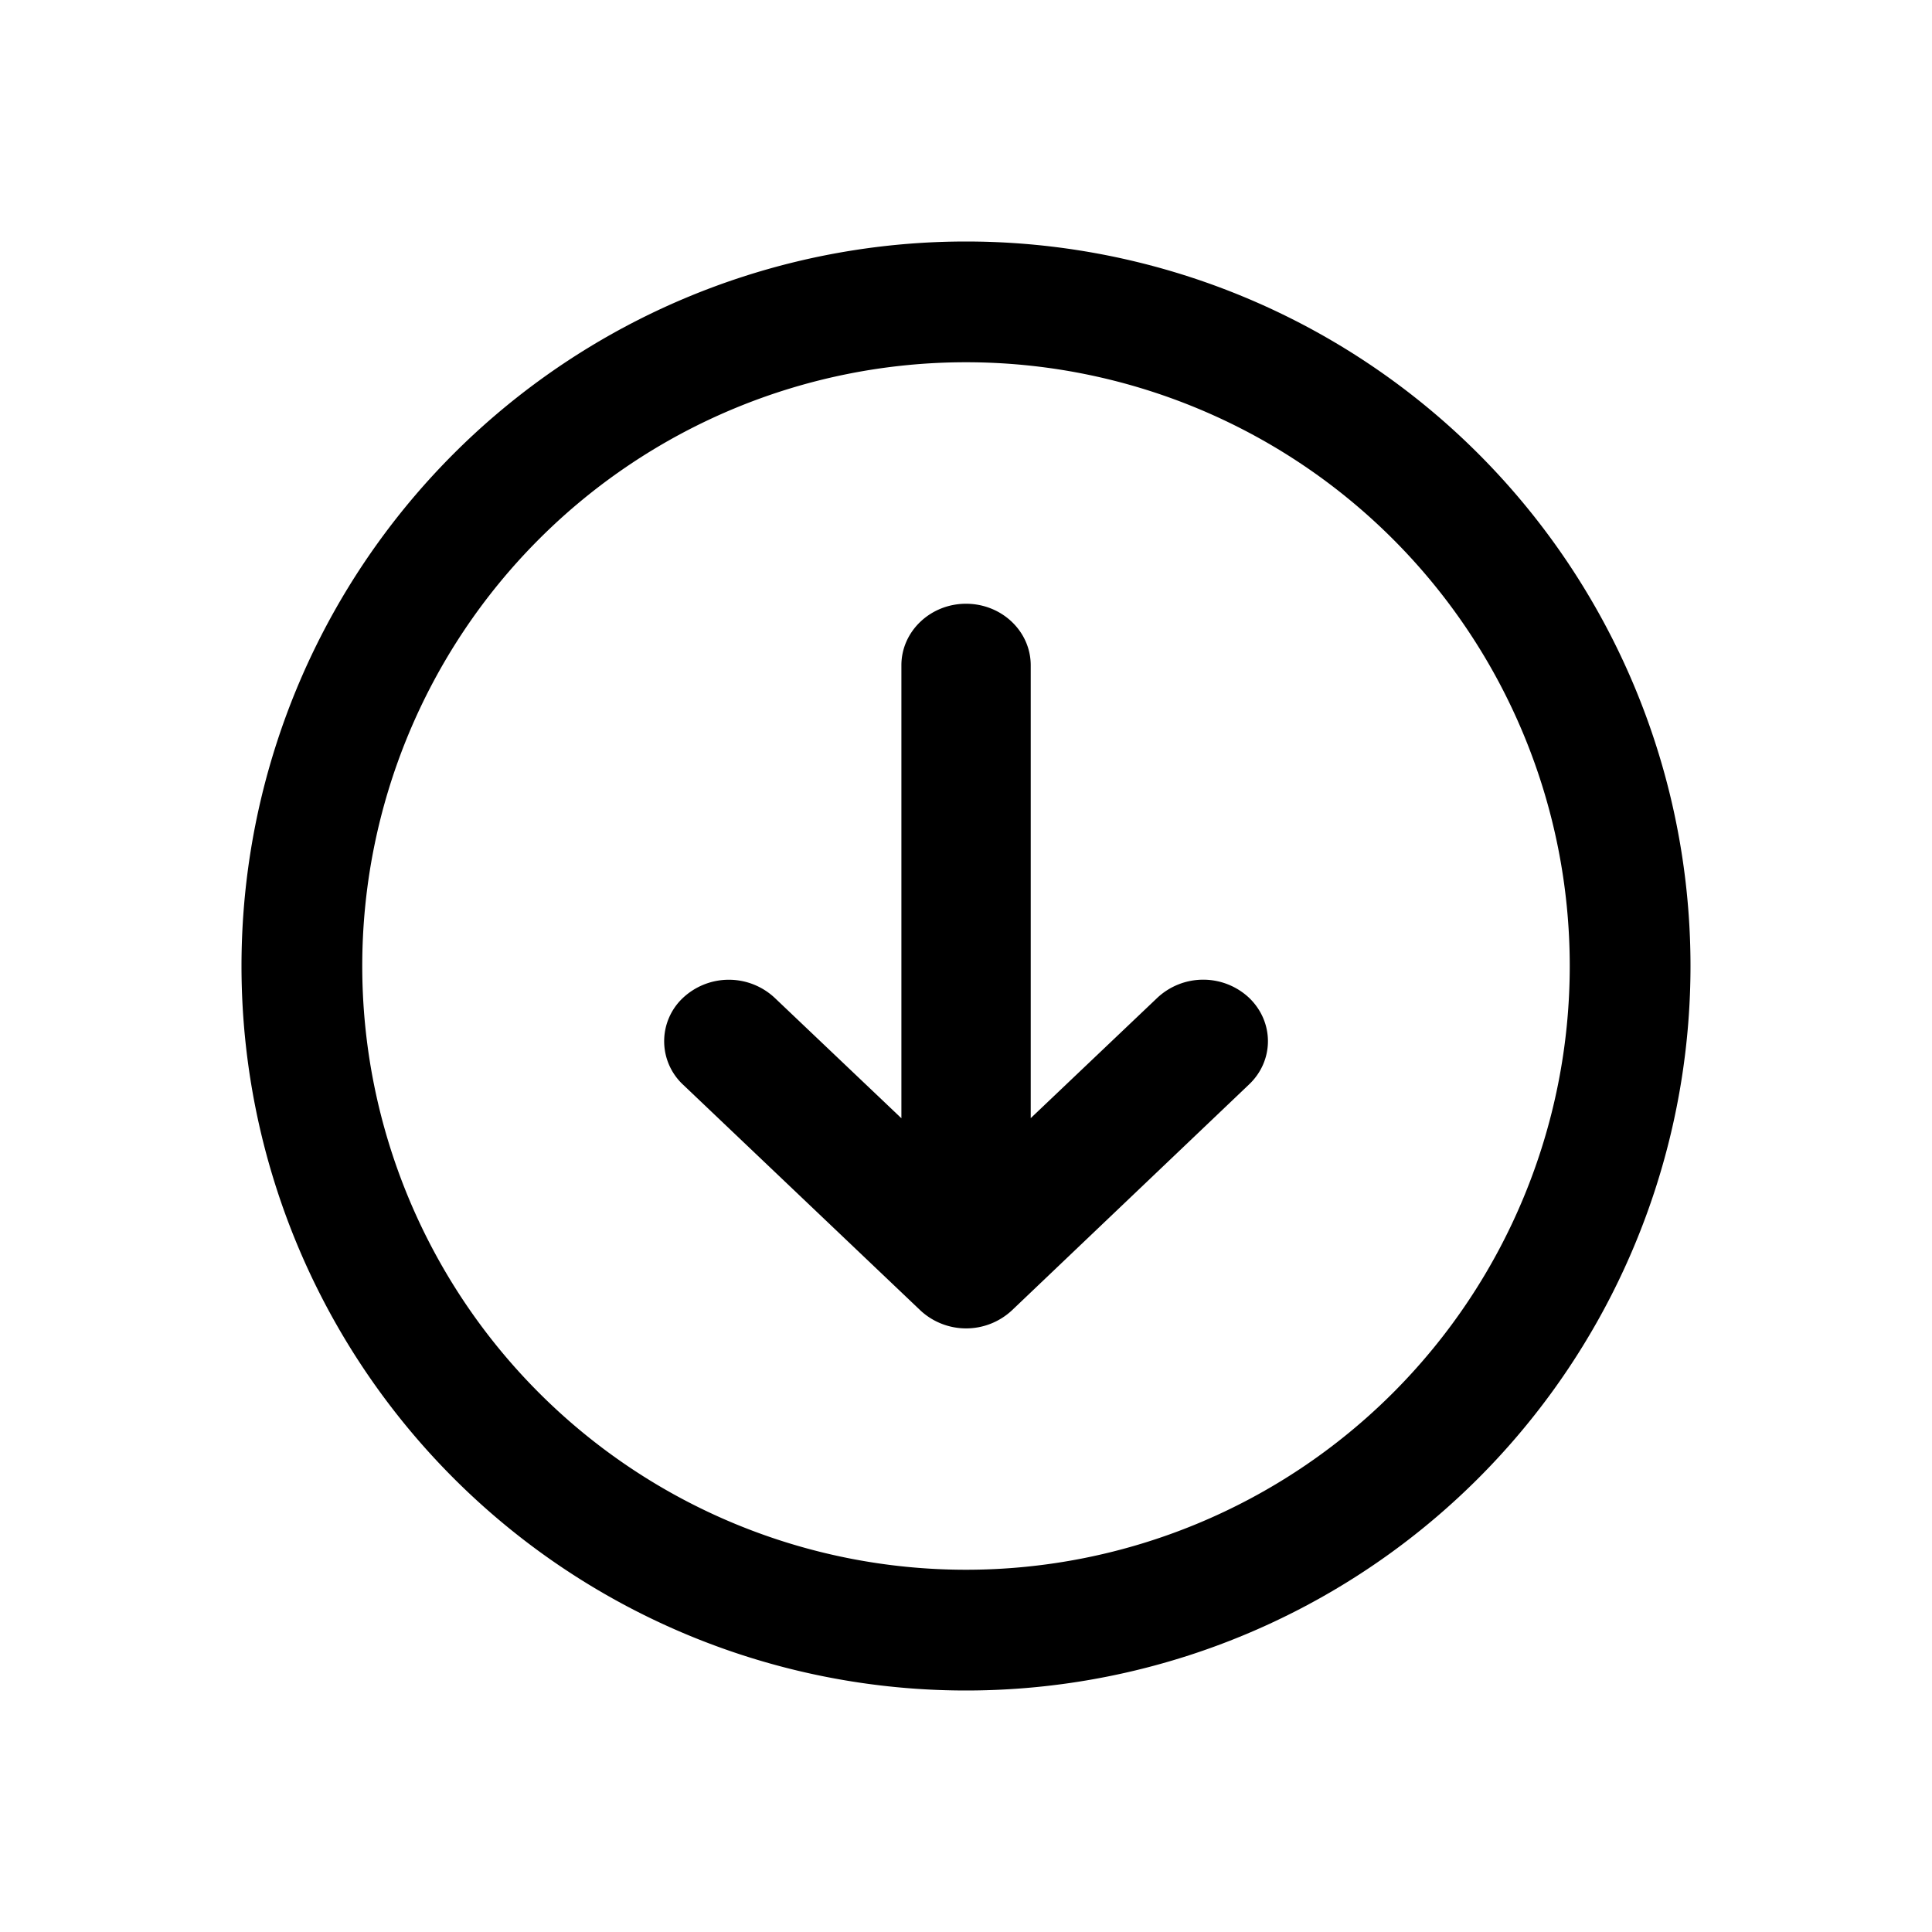 <svg xmlns="http://www.w3.org/2000/svg" width="16" height="16" fill="none" class="persona-icon" viewBox="0 0 16 16"><path fill="currentColor" d="M8 2a6 6 0 1 1 0 12A6 6 0 0 1 8 2Zm5 6A5 5 0 1 0 3 8a5 5 0 0 0 10 0Z"/><path fill="currentColor" d="M10.343 8.262c.21.2.21.522 0 .72L8.38 10.852a.556.556 0 0 1-.758 0L5.657 8.983a.492.492 0 0 1 0-.72.556.556 0 0 1 .758 0l1.05.998V5.509c0-.28.24-.509.535-.509.296 0 .536.228.536.51v3.75l1.05-.998a.556.556 0 0 1 .757 0Z"/></svg>